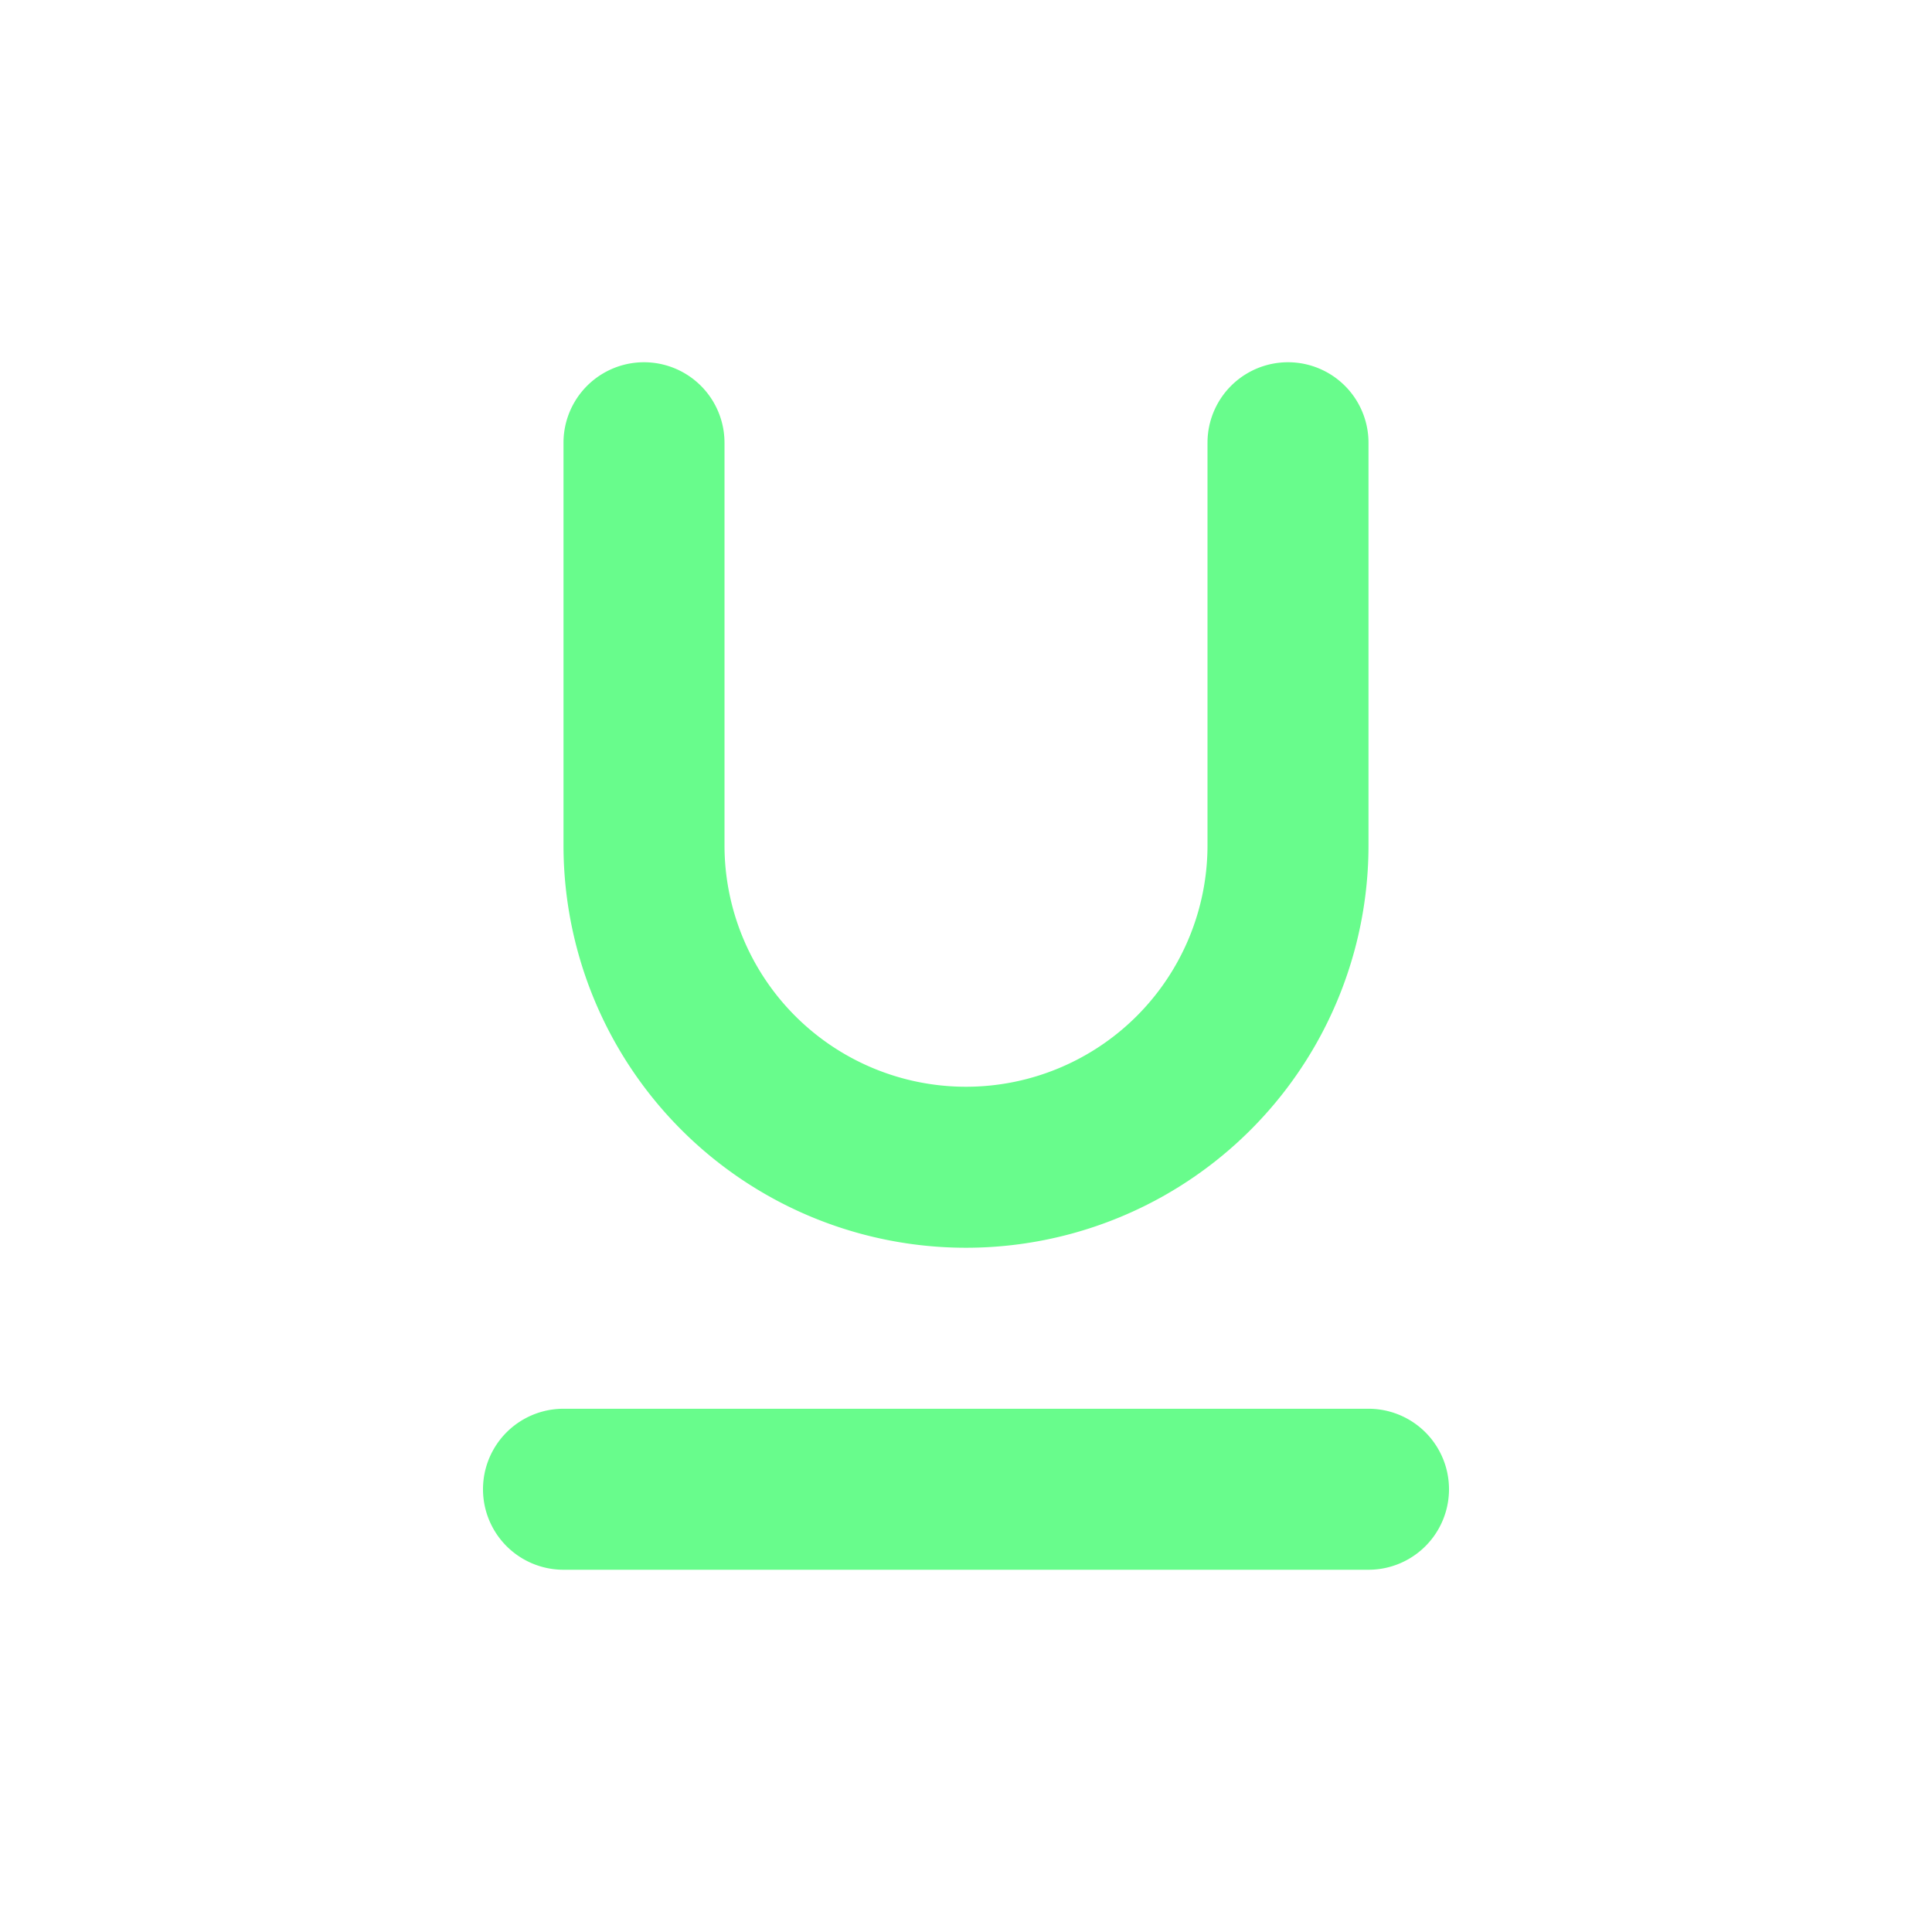 <svg xmlns="http://www.w3.org/2000/svg" data-name="Layer 1" viewBox="0 0 24 24"><path fill="#68FC8C" d="M12,15.5a5,5,0,0,0,5-5v-5a1,1,0,0,0-2,0v5a3,3,0,0,1-6,0v-5a1,1,0,0,0-2,0v5A5,5,0,0,0,12,15.5Zm5,2H7a1,1,0,0,0,0,2H17a1,1,0,0,0,0-2Z"/></svg>